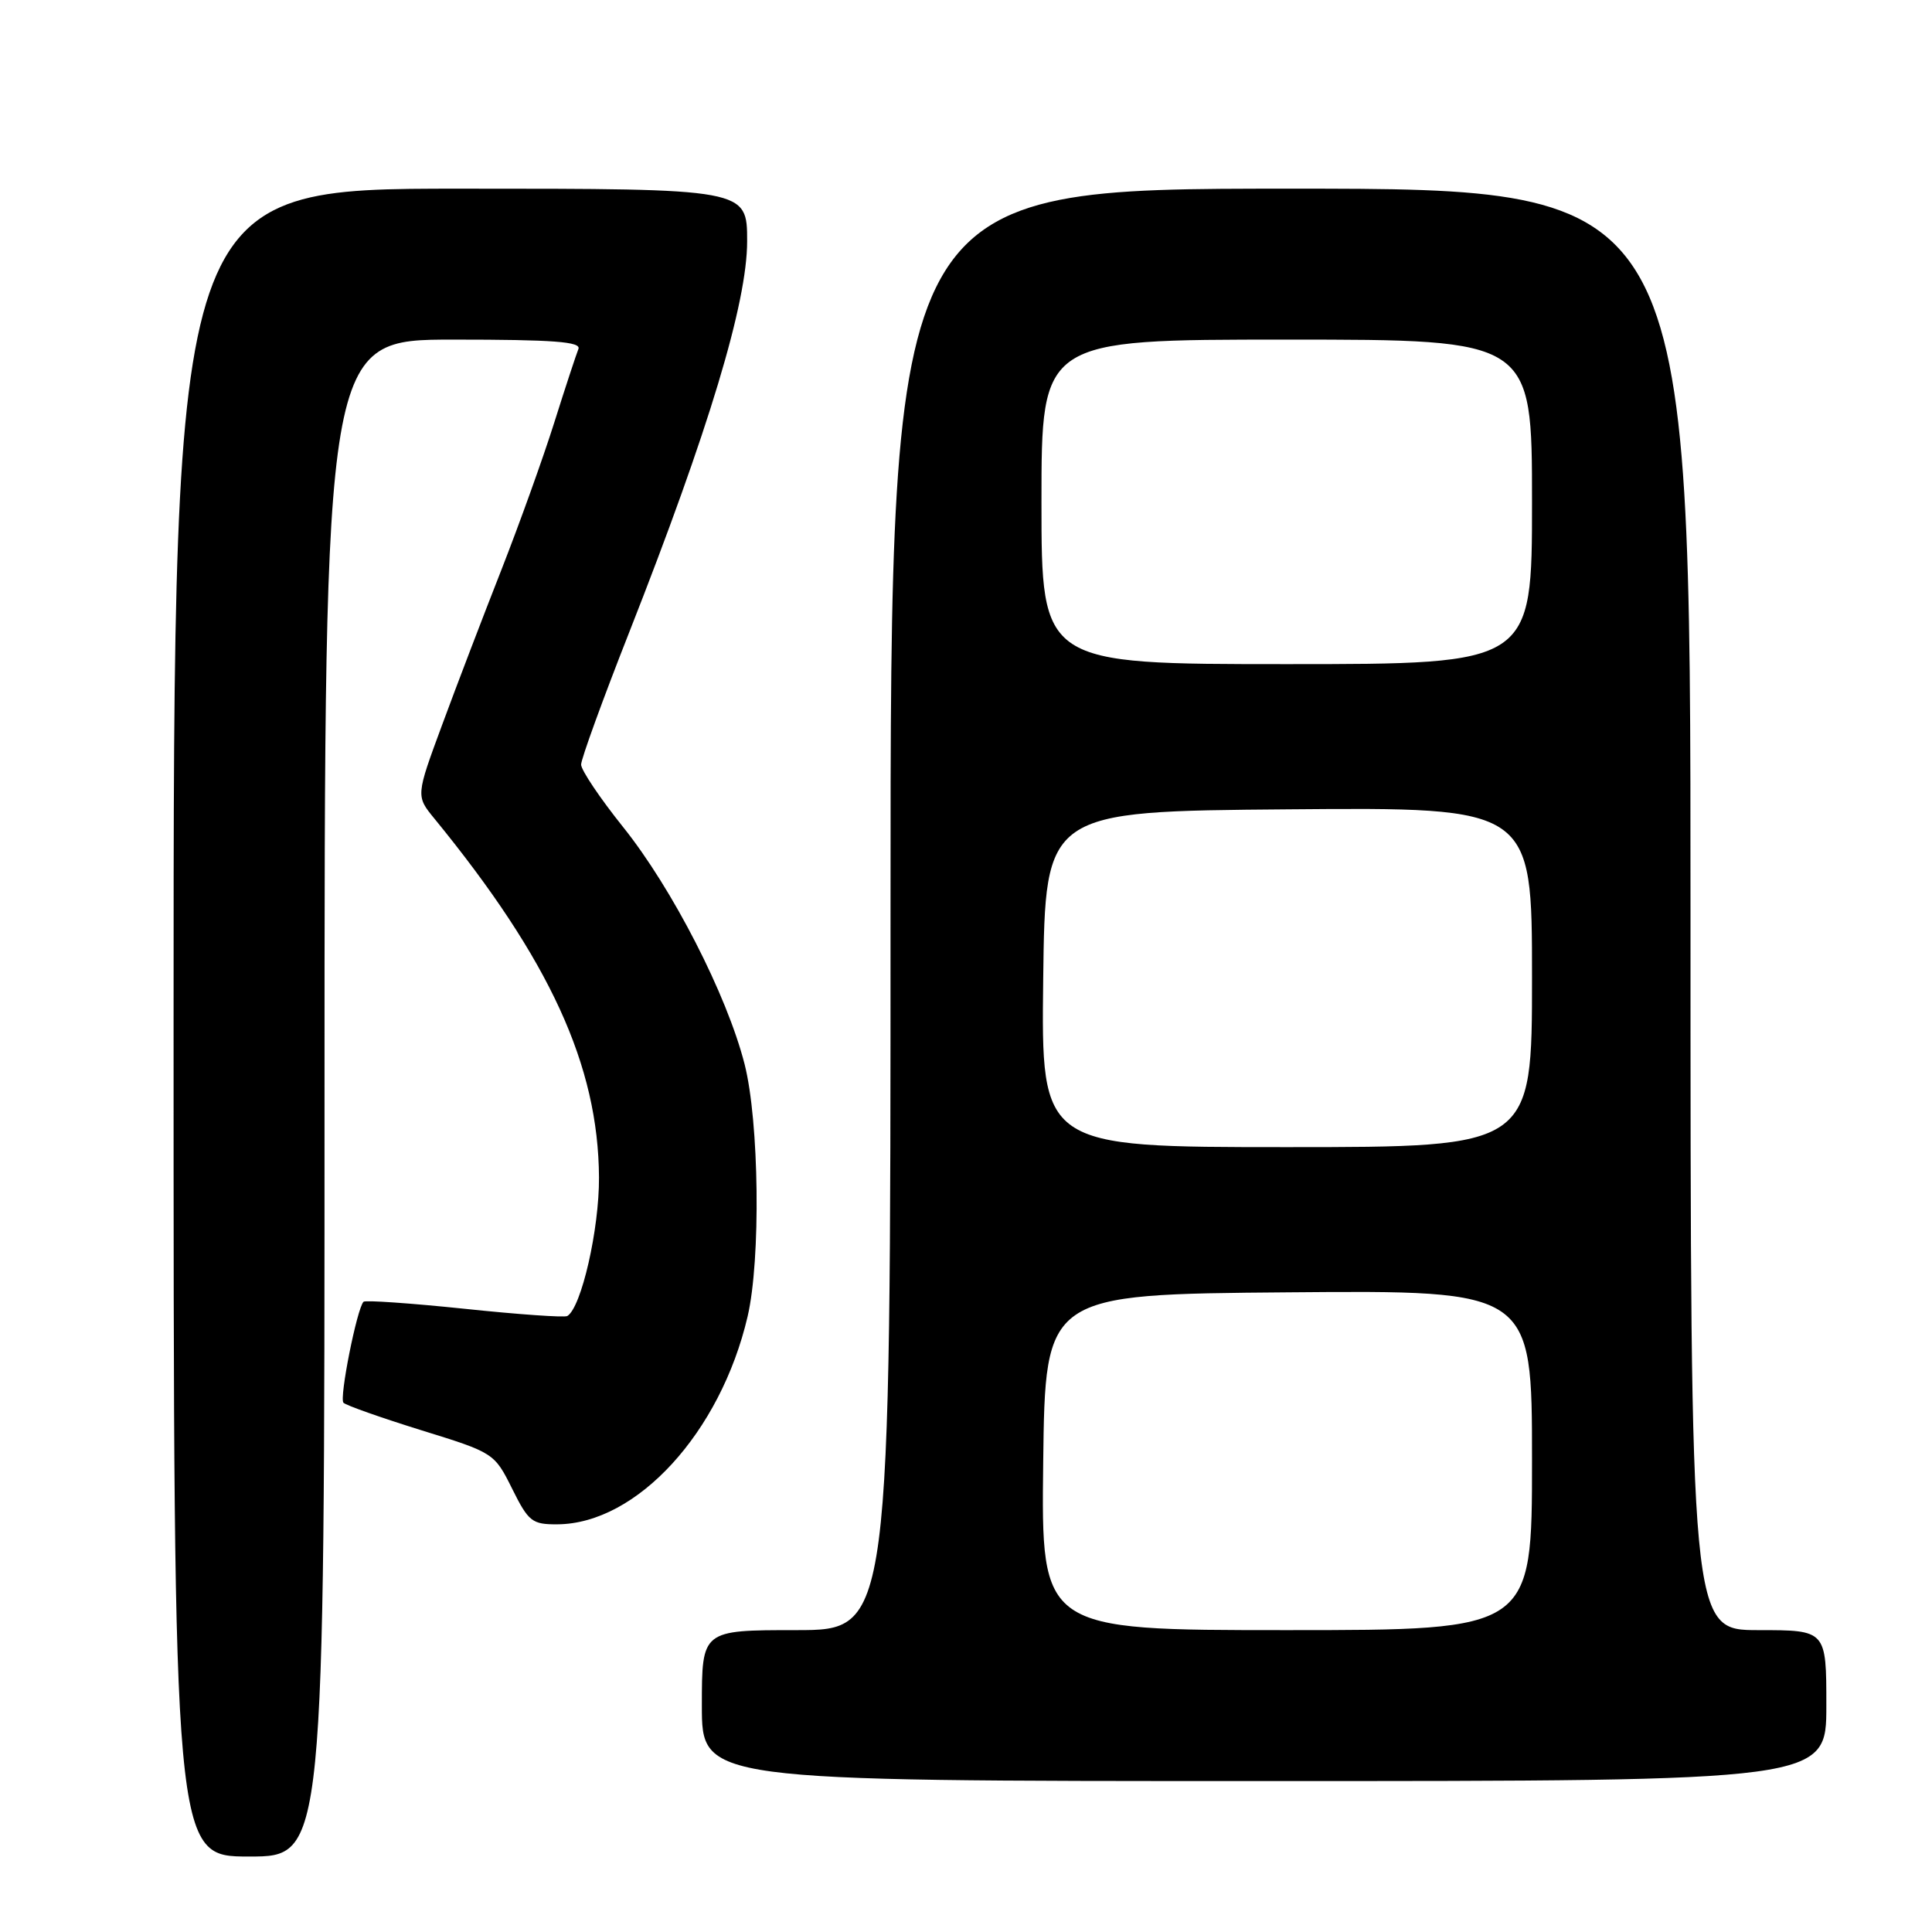 <?xml version="1.0" encoding="UTF-8" standalone="no"?>
<!DOCTYPE svg PUBLIC "-//W3C//DTD SVG 1.1//EN" "http://www.w3.org/Graphics/SVG/1.1/DTD/svg11.dtd" >
<svg xmlns="http://www.w3.org/2000/svg" xmlns:xlink="http://www.w3.org/1999/xlink" version="1.1" viewBox="0 0 256 256">
 <g >
 <path fill="currentColor"
d=" M 43.00 145.50 C 43.00 45.00 43.00 45.00 60.08 45.00 C 73.36 45.00 77.05 45.28 76.64 46.25 C 76.36 46.94 74.91 51.33 73.44 56.00 C 71.97 60.67 68.81 69.45 66.44 75.50 C 64.06 81.55 60.53 90.77 58.61 95.98 C 55.10 105.47 55.10 105.47 57.57 108.48 C 72.86 127.18 79.28 141.19 79.37 156.00 C 79.41 162.88 77.03 173.27 75.17 174.38 C 74.80 174.60 68.67 174.17 61.55 173.42 C 54.43 172.68 48.41 172.26 48.17 172.49 C 47.30 173.37 44.93 185.27 45.51 185.87 C 45.85 186.22 50.48 187.85 55.81 189.51 C 65.44 192.49 65.51 192.54 67.86 197.26 C 70.03 201.63 70.50 202.00 73.86 201.98 C 84.39 201.91 95.47 189.82 99.06 174.45 C 100.82 166.91 100.60 148.62 98.66 141.00 C 96.32 131.83 89.08 117.71 82.55 109.57 C 79.50 105.76 77.00 102.04 77.00 101.31 C 77.00 100.58 79.87 92.67 83.39 83.74 C 93.92 56.98 99.00 40.12 99.00 31.97 C 99.00 25.00 99.00 25.00 61.00 25.00 C 23.00 25.00 23.00 25.00 23.00 135.50 C 23.00 246.00 23.00 246.00 33.00 246.00 C 43.00 246.00 43.00 246.00 43.00 145.50 Z  M 242.00 226.00 C 242.00 216.00 242.00 216.00 233.00 216.00 C 224.00 216.00 224.00 216.00 224.00 120.50 C 224.00 25.00 224.00 25.00 171.00 25.00 C 118.00 25.00 118.00 25.00 118.00 120.50 C 118.00 216.00 118.00 216.00 105.50 216.00 C 93.00 216.00 93.00 216.00 93.00 226.00 C 93.00 236.00 93.00 236.00 167.50 236.00 C 242.00 236.00 242.00 236.00 242.00 226.00 Z  M 138.23 193.75 C 138.50 171.50 138.50 171.50 170.75 171.24 C 203.00 170.97 203.00 170.97 203.00 193.49 C 203.00 216.00 203.00 216.00 170.48 216.00 C 137.96 216.00 137.96 216.00 138.23 193.75 Z  M 138.23 129.75 C 138.50 107.50 138.50 107.50 170.75 107.24 C 203.00 106.97 203.00 106.97 203.00 129.49 C 203.00 152.00 203.00 152.00 170.48 152.00 C 137.96 152.00 137.96 152.00 138.23 129.75 Z  M 138.00 66.50 C 138.00 45.00 138.00 45.00 170.50 45.00 C 203.00 45.00 203.00 45.00 203.00 66.50 C 203.00 88.00 203.00 88.00 170.50 88.00 C 138.00 88.00 138.00 88.00 138.00 66.50 Z "/>
</g>
</svg>